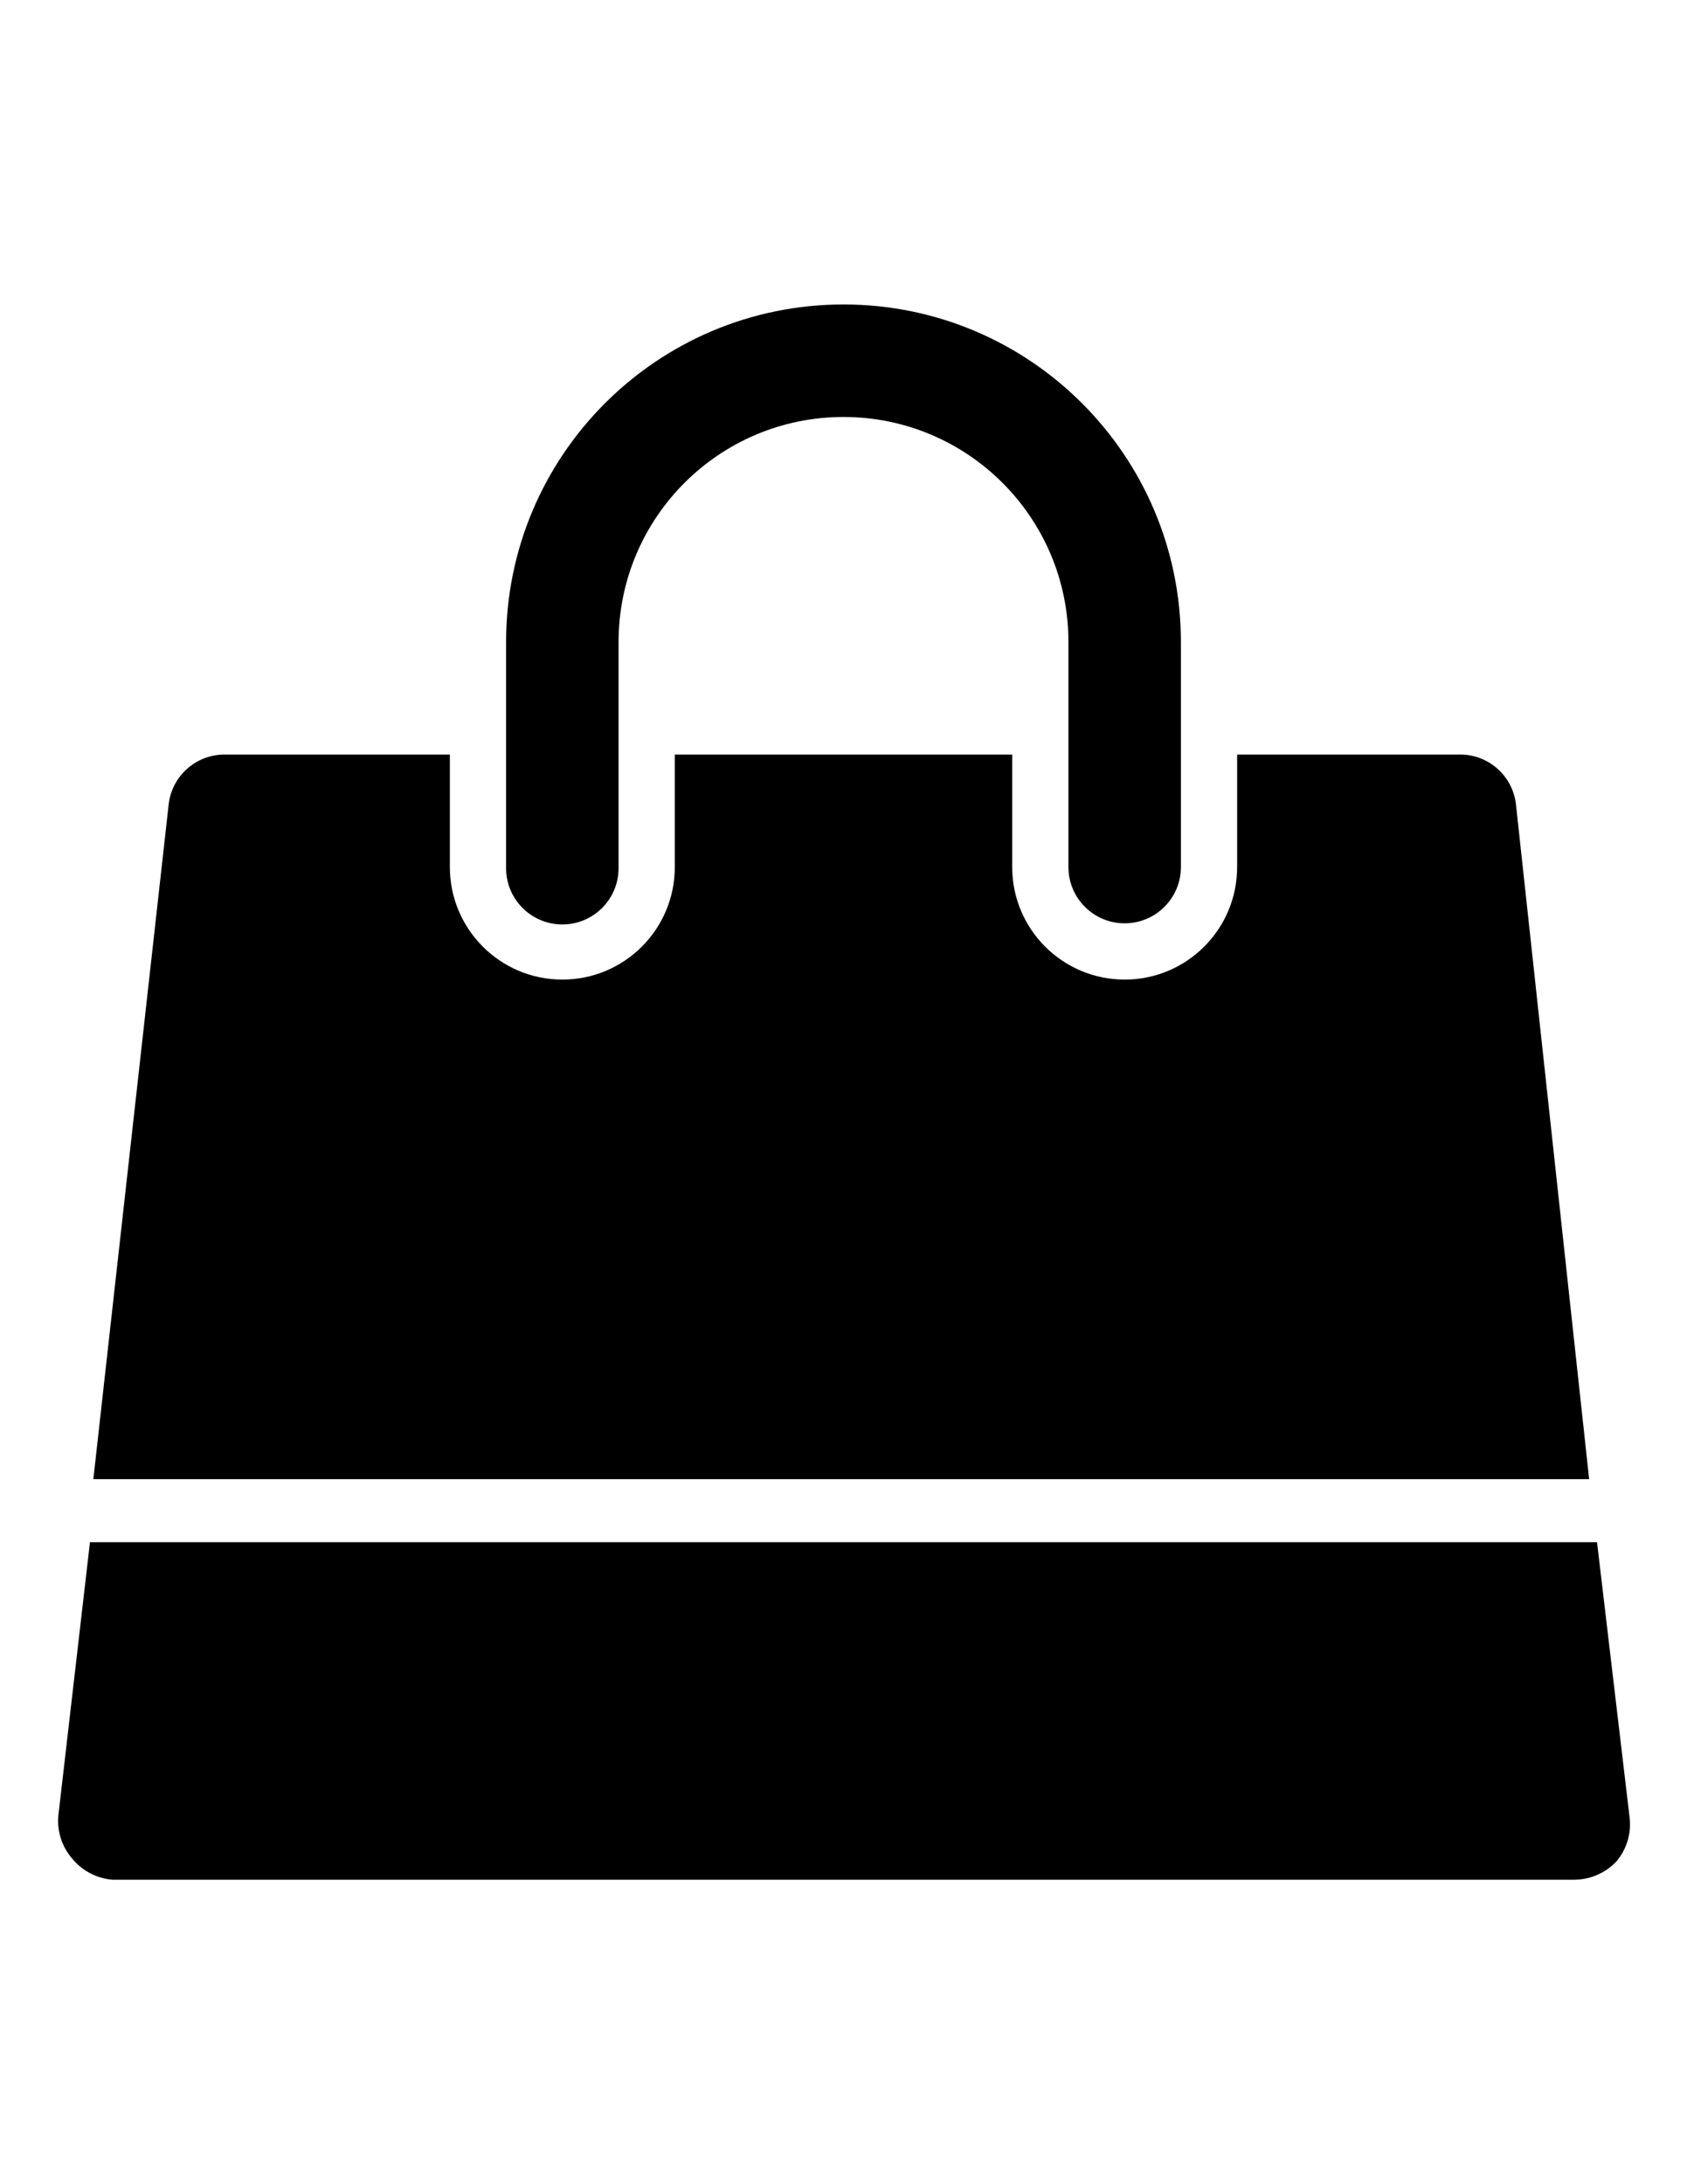 <?xml version="1.0" encoding="utf-8"?>
<!-- Generator: Adobe Illustrator 17.0.0, SVG Export Plug-In . SVG Version: 6.00 Build 0)  -->
<!DOCTYPE svg PUBLIC "-//W3C//DTD SVG 1.1//EN" "http://www.w3.org/Graphics/SVG/1.1/DTD/svg11.dtd">
<svg version="1.1" id="compras" xmlns="http://www.w3.org/2000/svg" xmlns:xlink="http://www.w3.org/1999/xlink" x="0px" y="0px"
	 width="612px" height="792px" viewBox="0 0 612 792" enable-background="new 0 0 612 792" xml:space="preserve">
<title>compras</title>
<g>
	<path d="M203.588,335.204c0.137,0.003,0.275,0.004,0.412,0.004c11.267,0,20.4-9.133,20.4-20.4V232.8
		c0-45.066,36.534-81.6,81.6-81.6c45.066,0,81.6,36.534,81.6,81.6v81.6c0,11.267,9.133,20.4,20.4,20.4s20.4-9.133,20.4-20.4v-81.6
		c0-67.6-54.8-122.4-122.4-122.4s-122.4,54.8-122.4,122.4v81.6C183.375,325.664,192.324,334.979,203.588,335.204z"/>
	<path d="M549.984,291.96c-1.015-10.158-9.382-18.002-19.584-18.36h-81.6v40.8c0,22.533-18.267,40.8-40.8,40.8
		c-22.533,0-40.8-18.267-40.8-40.8v-40.8H244.8v40.8c0,22.533-18.267,40.8-40.8,40.8s-40.8-18.267-40.8-40.8v-40.8H81.6
		c-10.376-0.075-19.155,7.651-20.4,17.952l-27.336,244.8h542.64L549.984,291.96z"/>
	<path d="M591.192,659.16L579.36,559.2H32.64l-11.424,98.736c-0.653,5.754,1.121,11.52,4.896,15.912
		c3.639,4.473,8.942,7.271,14.688,7.752h530.4c5.705-0.058,11.146-2.411,15.096-6.528
		C590.071,670.68,591.845,664.914,591.192,659.16z"/>
</g>
</svg>
